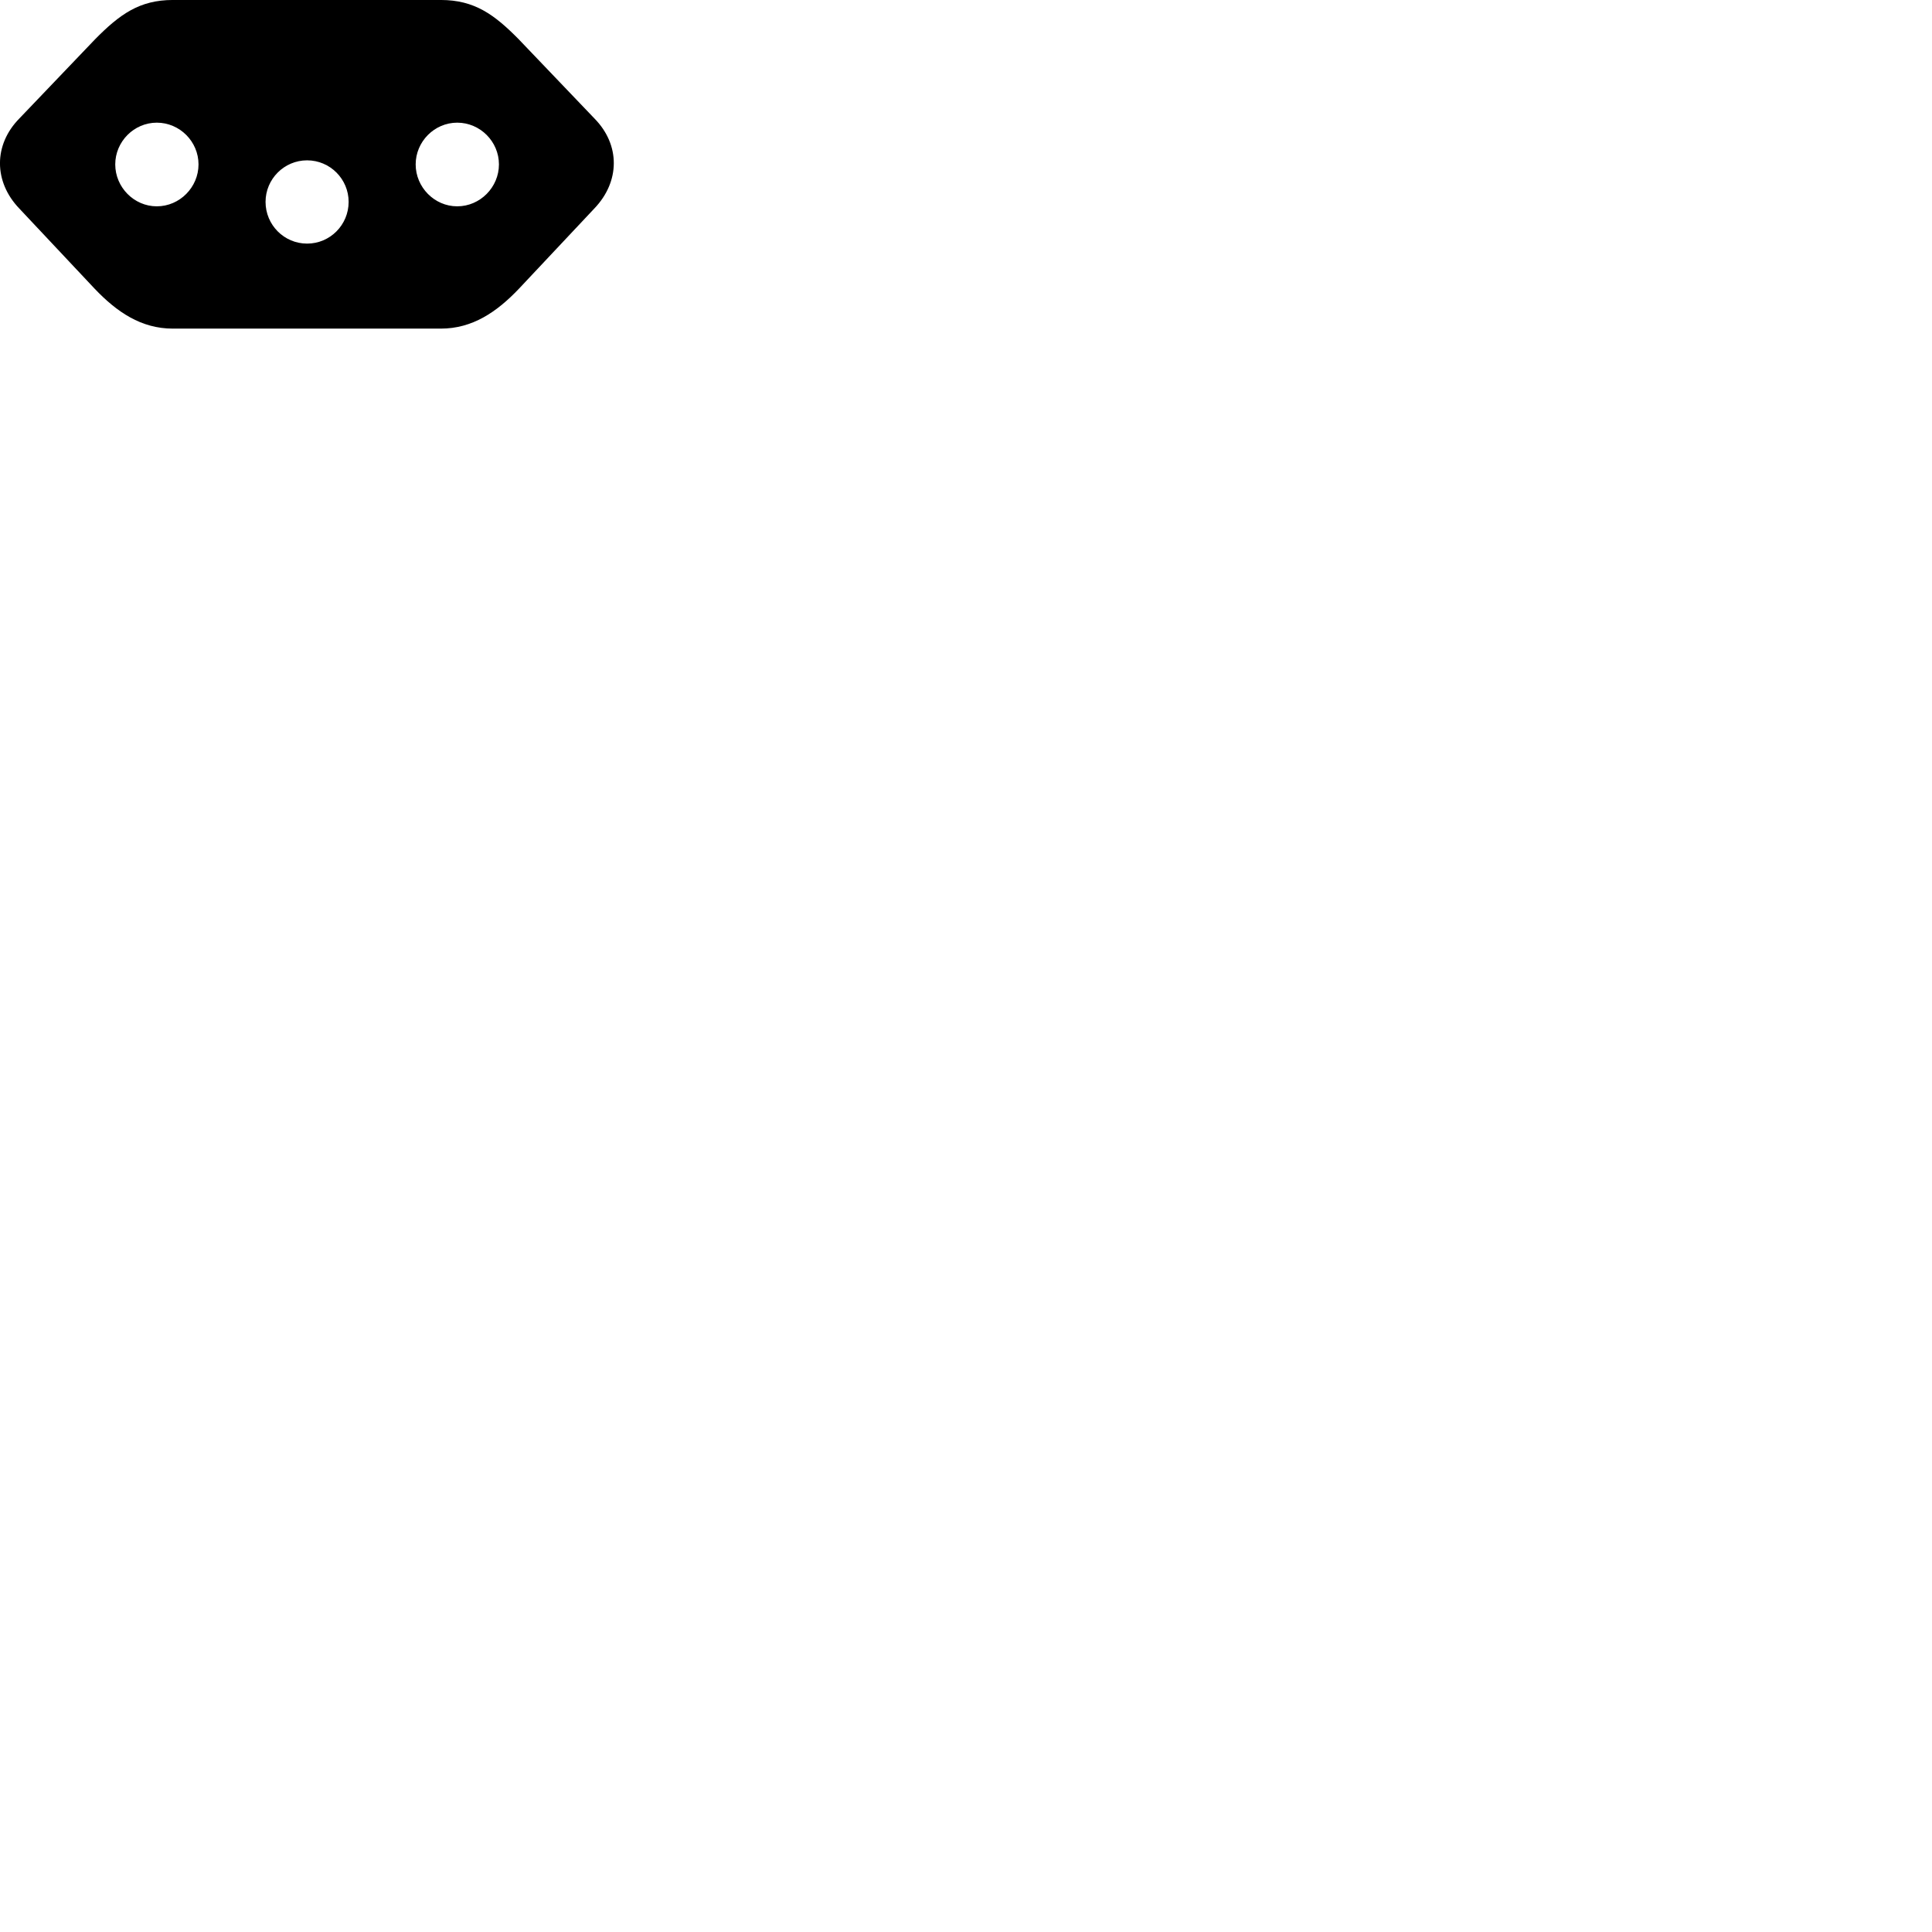 
        <svg xmlns="http://www.w3.org/2000/svg" viewBox="0 0 100 100">
            <path d="M8.945 -0.001C7.215 -0.001 6.185 0.749 4.915 2.039L1.005 6.129C-0.345 7.499 -0.325 9.409 0.995 10.789L4.895 14.939C6.055 16.159 7.315 17.009 8.945 17.009H22.815C24.445 17.009 25.705 16.159 26.865 14.939L30.765 10.789C32.095 9.399 32.115 7.499 30.765 6.129L26.855 2.039C25.585 0.749 24.555 -0.001 22.815 -0.001ZM8.115 6.349C9.305 6.349 10.275 7.329 10.275 8.509C10.275 9.689 9.305 10.679 8.115 10.679C6.935 10.679 5.965 9.689 5.965 8.509C5.965 7.329 6.935 6.349 8.115 6.349ZM23.665 6.349C24.855 6.349 25.825 7.329 25.825 8.509C25.825 9.689 24.855 10.679 23.665 10.679C22.485 10.679 21.515 9.689 21.515 8.509C21.515 7.329 22.485 6.349 23.665 6.349ZM15.895 8.299C17.085 8.299 18.045 9.269 18.045 10.449C18.045 11.639 17.085 12.609 15.895 12.609C14.705 12.609 13.745 11.639 13.745 10.449C13.745 9.269 14.705 8.299 15.895 8.299Z" />
        </svg>
    